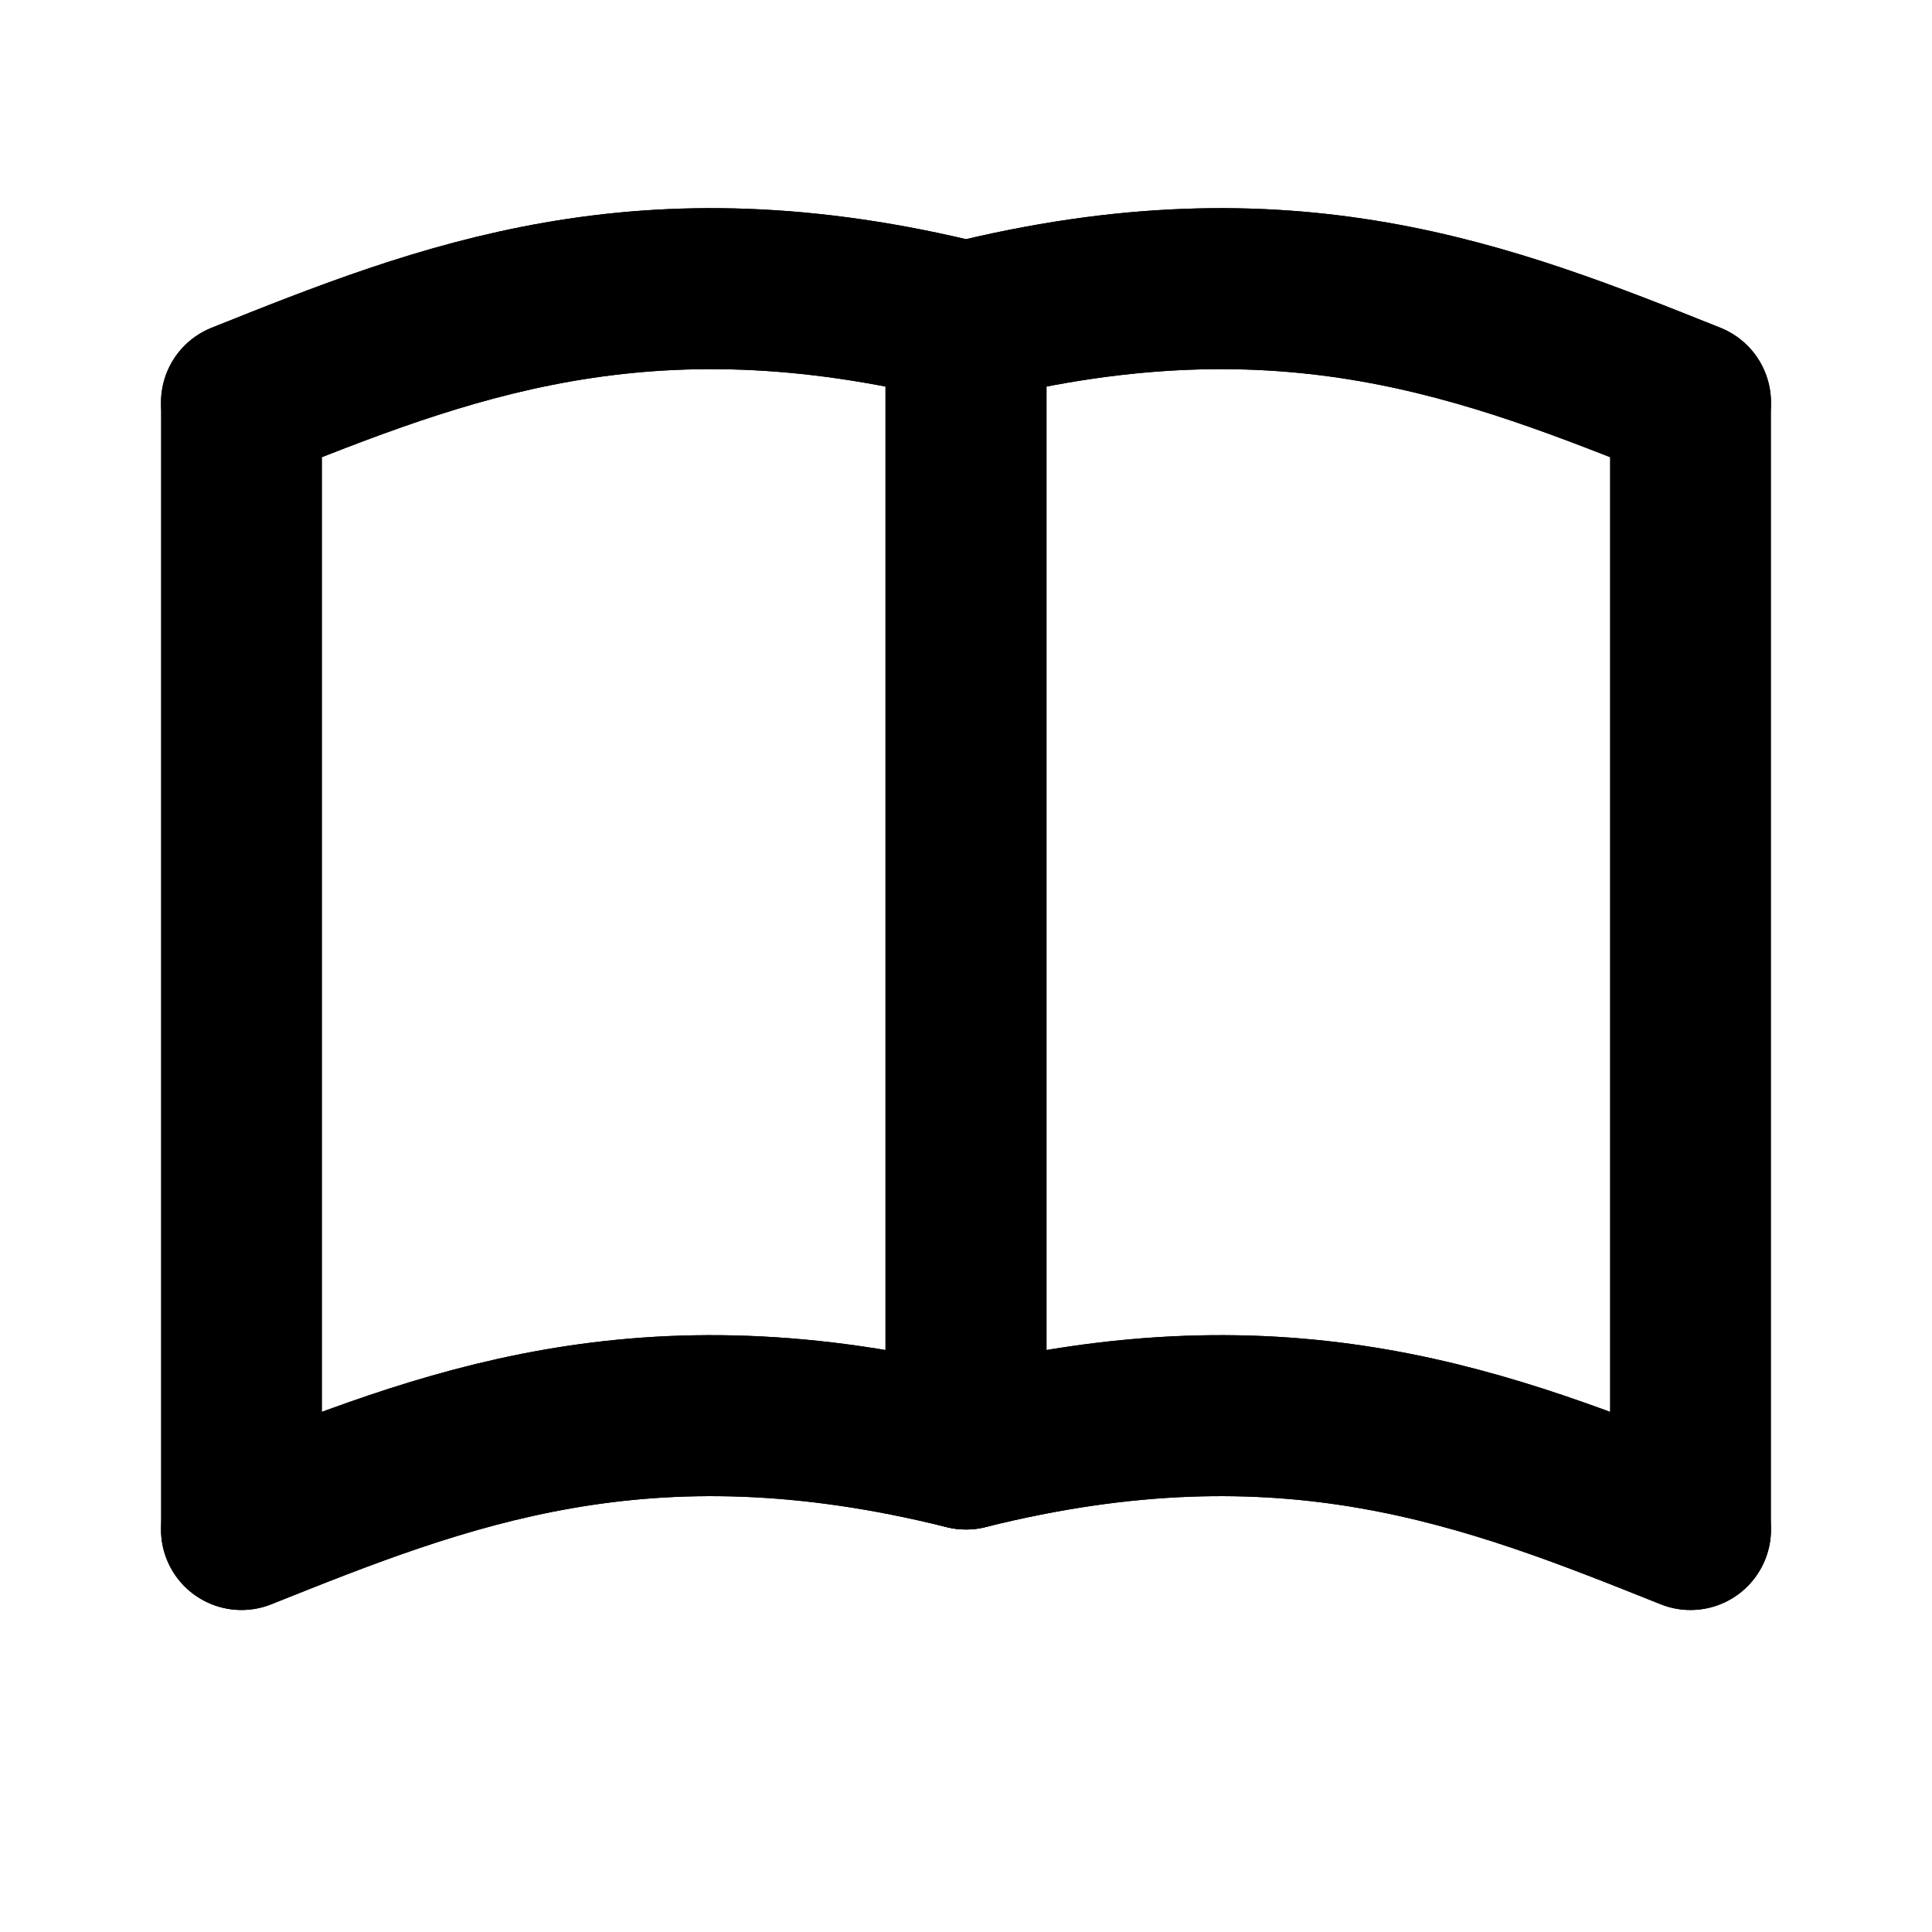 <svg width="100" height="100" viewBox="0 0 24 24" fill="none" xmlns="http://www.w3.org/2000/svg">
  <path d="M3 5V19C5.5 18 8 17 12 18C16 17 18.5 18 21 19V5C18.5 4 16 3 12 4C8 3 5.5 4 3 5Z" stroke="black" stroke-width="2" stroke-linecap="round" stroke-linejoin="round"/>
  <path d="M3 5C5.5 4 8 3 12 4V18C8 17 5.5 18 3 19" stroke="black" stroke-width="2" stroke-linecap="round" stroke-linejoin="round"/>
  <path d="M21 5C18.5 4 16 3 12 4V18C16 17 18.5 18 21 19" stroke="black" stroke-width="2" stroke-linecap="round" stroke-linejoin="round"/>
</svg>

